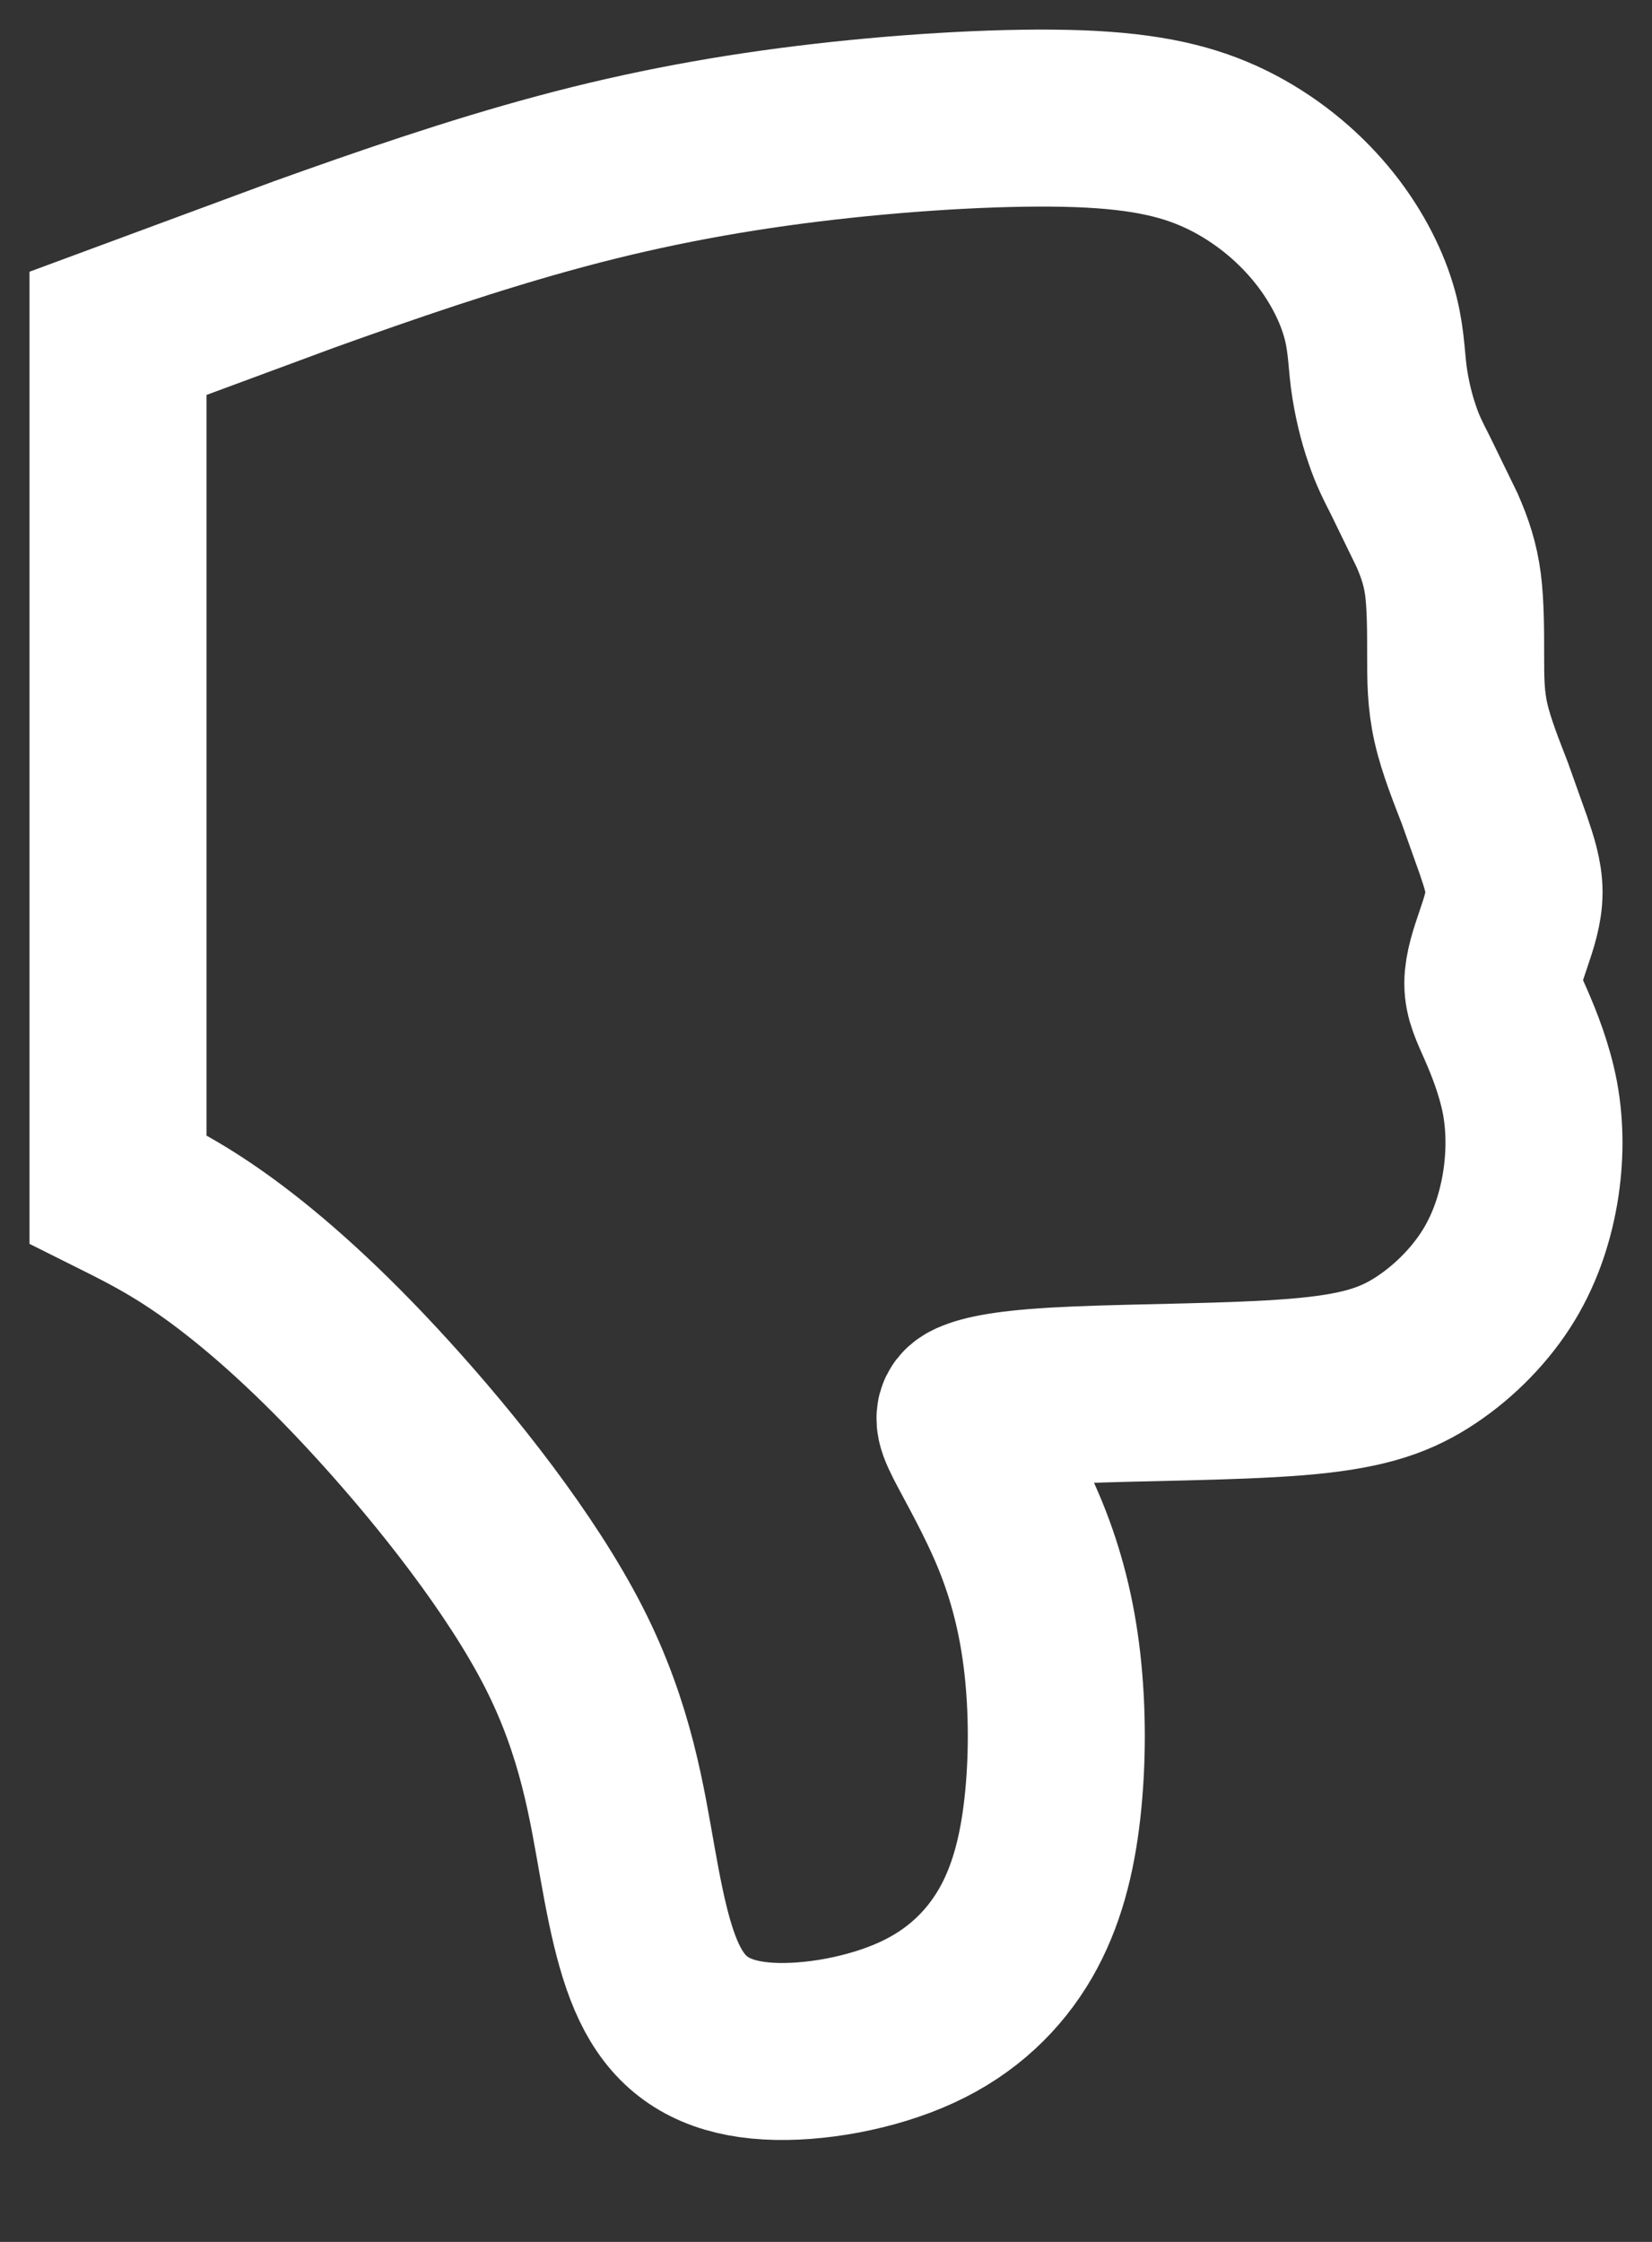 <?xml version="1.0" encoding="UTF-8"?>
<svg width="14px" height="19px" viewBox="0 0 14 19" version="1.1" xmlns="http://www.w3.org/2000/svg" xmlns:xlink="http://www.w3.org/1999/xlink">
    <rect x="0" y="0" width="14" height="19" fill="#333333" stroke="none"/>
    <!-- Generator: Sketch 43.2 (39069) - http://www.bohemiancoding.com/sketch -->
    <title>deslike-icon</title>
    <desc>Created with Sketch.</desc>
    <defs></defs>
    <g id="player_v01" stroke="none" stroke-width="1" fill="none" fill-rule="evenodd">
        <g id="mvp-paused-signup" transform="translate(-298, -202)" stroke="#FFFFFF" stroke-width="1.5">
            <g id="stas-video" transform="translate(93, 202)">
                <path d="M206,8.308 L206,15.561 L207.575,16.144 C208.249,16.386 209.014,16.651 209.757,16.85 C210.498,17.049 211.218,17.181 211.983,17.269 C212.748,17.357 213.557,17.401 214.142,17.38 C214.727,17.358 215.087,17.269 215.402,17.115 C215.717,16.96 215.986,16.739 216.189,16.496 C216.392,16.254 216.527,15.989 216.594,15.768 C216.662,15.548 216.662,15.371 216.684,15.194 C216.707,15.017 216.751,14.841 216.797,14.709 C216.841,14.576 216.886,14.488 216.953,14.356 L217.179,13.892 C217.246,13.738 217.291,13.605 217.314,13.429 C217.336,13.252 217.336,13.031 217.336,12.833 C217.336,12.634 217.336,12.457 217.381,12.26 C217.426,12.061 217.516,11.84 217.584,11.663 L217.741,11.222 C217.786,11.089 217.831,10.957 217.831,10.825 C217.831,10.692 217.786,10.56 217.741,10.427 C217.696,10.295 217.651,10.162 217.651,10.052 C217.651,9.941 217.696,9.853 217.764,9.698 C217.831,9.544 217.92,9.323 217.966,9.081 C218.011,8.838 218.011,8.573 217.966,8.308 C217.92,8.044 217.831,7.778 217.674,7.536 C217.516,7.293 217.291,7.073 217.044,6.918 C216.797,6.763 216.527,6.675 215.986,6.631 C215.447,6.587 214.637,6.587 214.12,6.564 C213.603,6.543 213.378,6.499 213.265,6.454 C213.153,6.41 213.153,6.366 213.242,6.19 C213.333,6.013 213.512,5.704 213.647,5.373 C213.782,5.042 213.873,4.689 213.918,4.291 C213.963,3.894 213.963,3.453 213.918,3.056 C213.873,2.658 213.782,2.305 213.603,1.996 C213.422,1.687 213.153,1.422 212.77,1.246 C212.388,1.07 211.893,0.981 211.511,1.003 C211.129,1.025 210.858,1.157 210.679,1.422 C210.498,1.687 210.409,2.085 210.319,2.592 C210.228,3.1 210.139,3.717 209.779,4.424 C209.419,5.13 208.79,5.924 208.247,6.52 C207.704,7.117 207.249,7.514 206.889,7.779 C206.529,8.044 206.264,8.176 206,8.308 Z" id="deslike-icon" transform="translate(212, 9.193) scale(1, -1) translate(-212, -9.193) "></path>
            </g>
        </g>
    </g>
</svg>